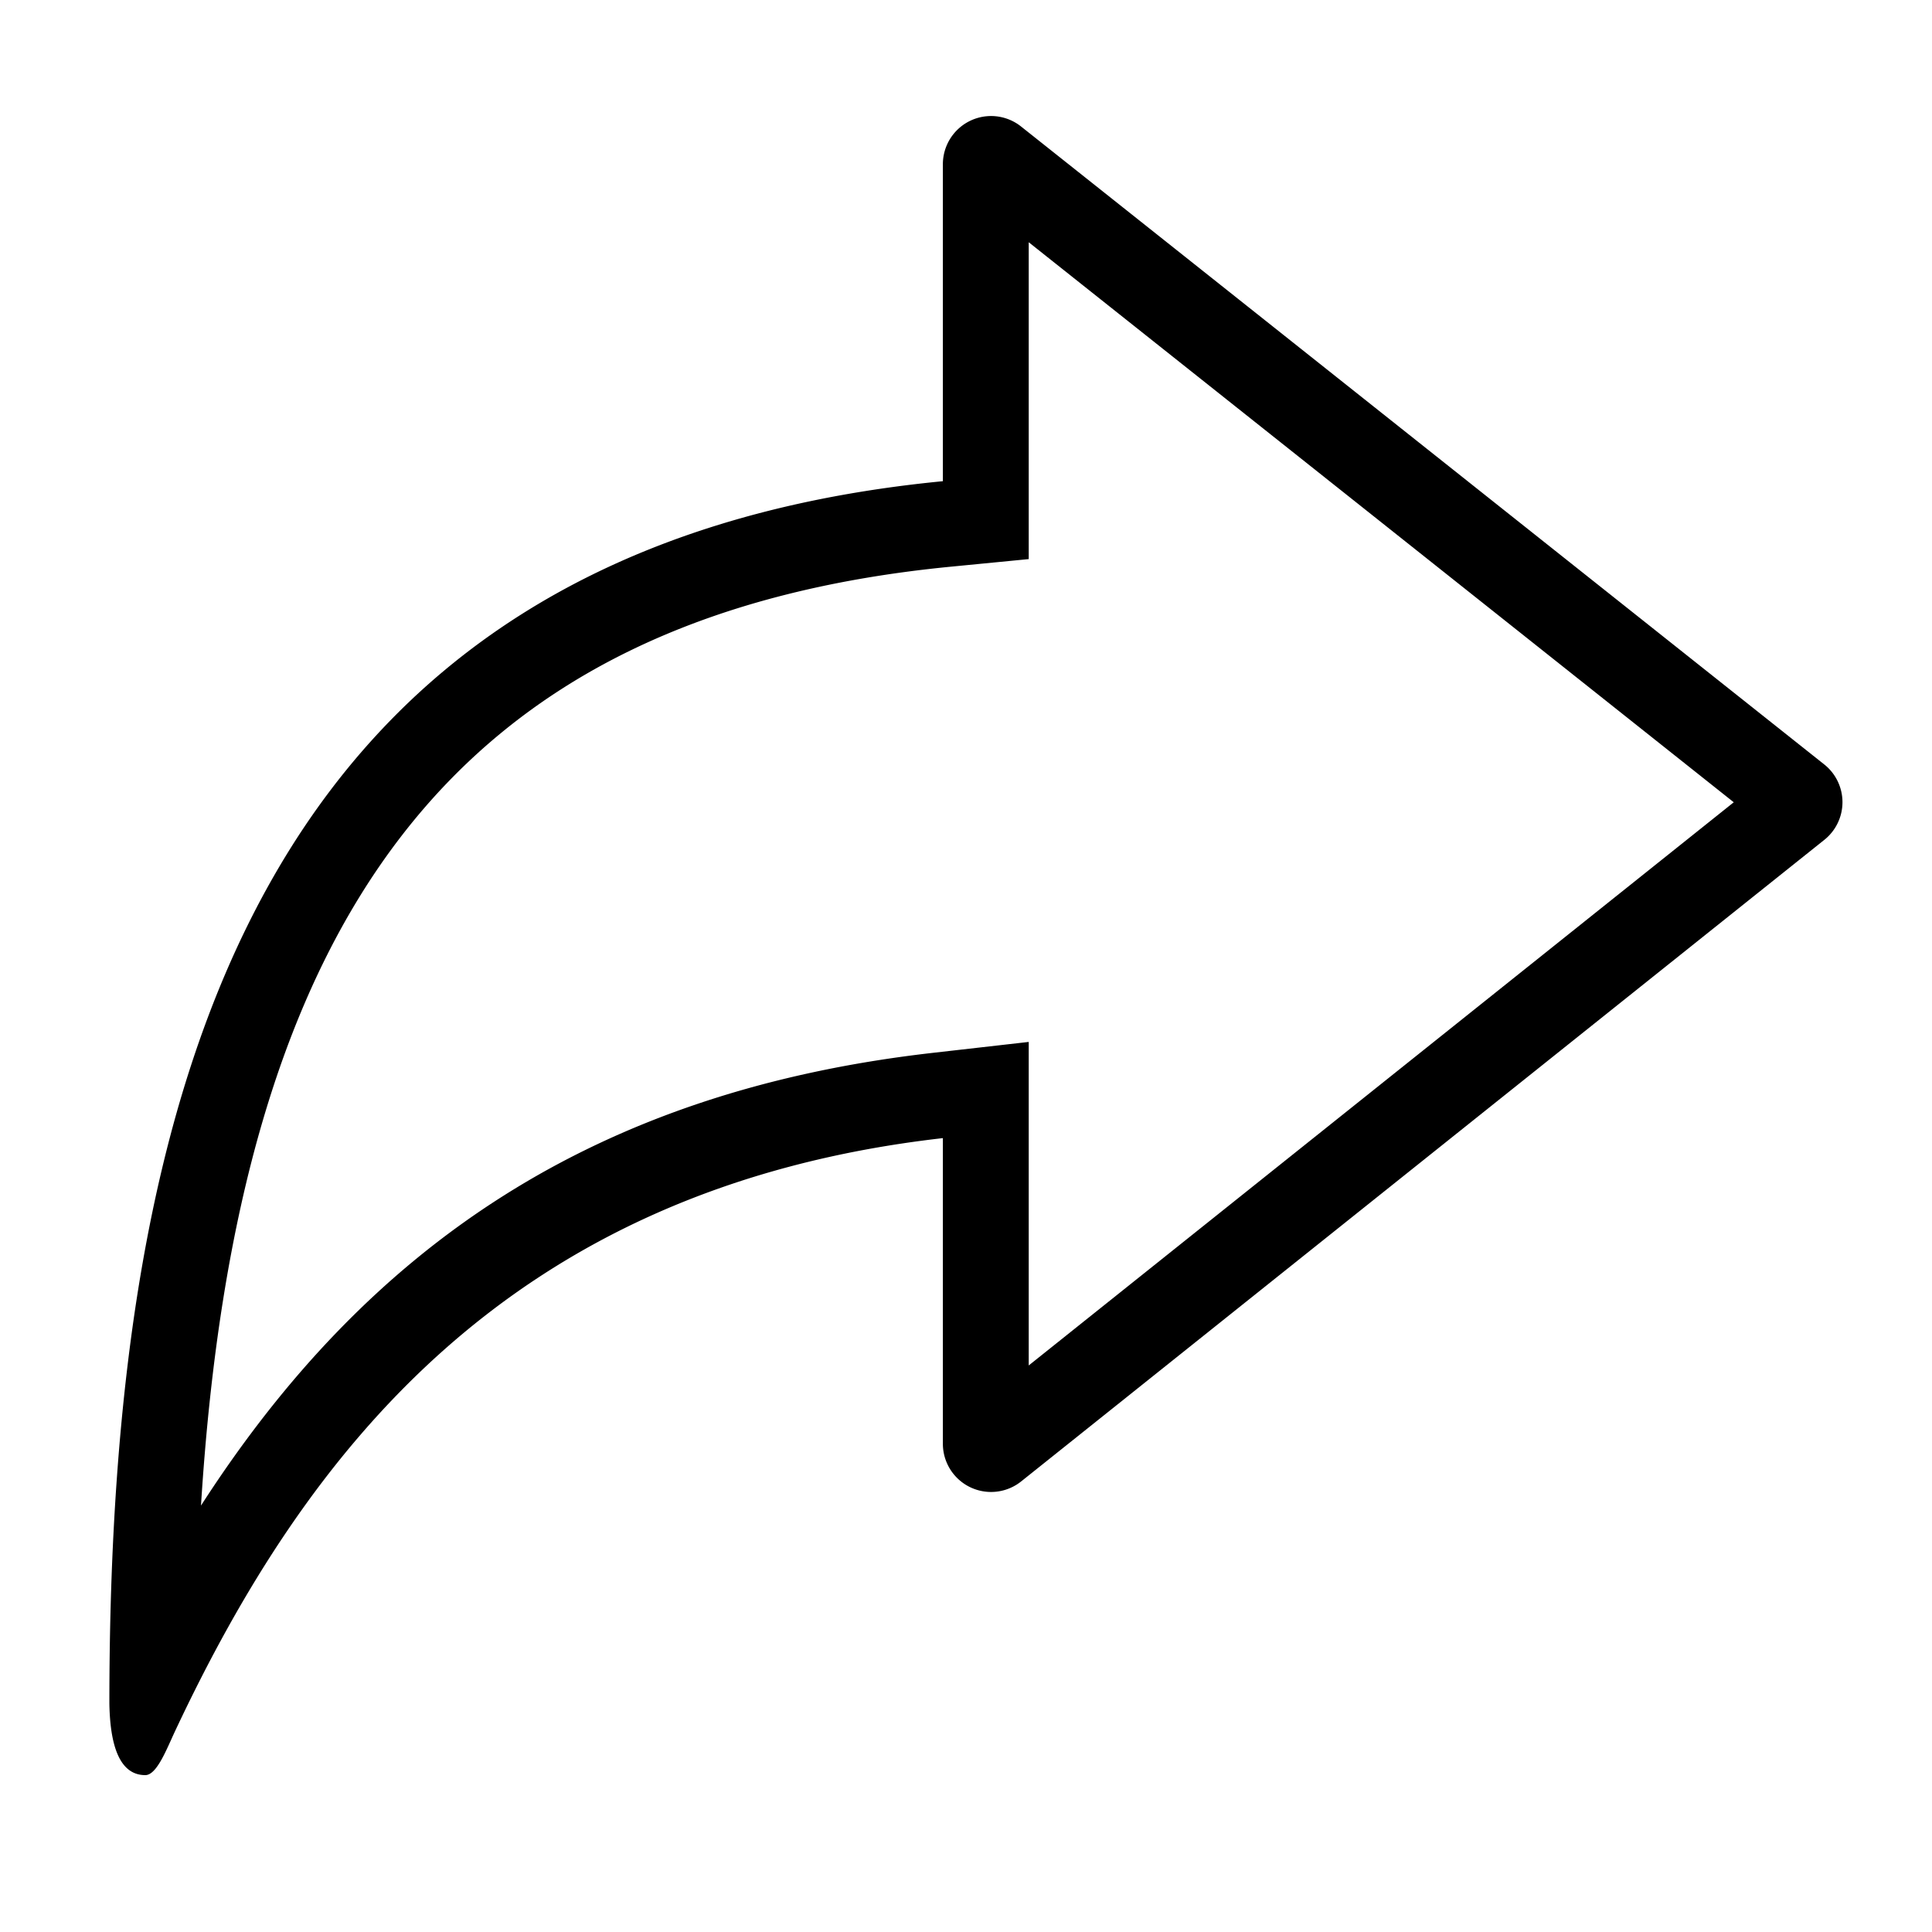 <svg width="90" height="90" xmlns="http://www.w3.org/2000/svg"><path d="M8.166 80.62c-.402.853-.858 2.072-1.397 2.072-1.077 0-1.635-1.11-1.674-3.328 0-28.582 6.686-53.821 38.828-56.948V7.651a2.245 2.245 0 013.642-1.758L84.98 35.61a2.245 2.245 0 01.005 3.513L47.57 69.01a2.245 2.245 0 01-3.647-1.755V53.018C23.62 55.328 14.207 67.777 8.166 80.62zM43.47 49.044l4.452-.507v15.071l32.843-26.235-32.843-26.088v14.76l-3.613.352c-23.27 2.264-33.243 16.45-34.946 43.738 7.827-12.15 18.375-19.301 34.107-21.091z"/></svg>